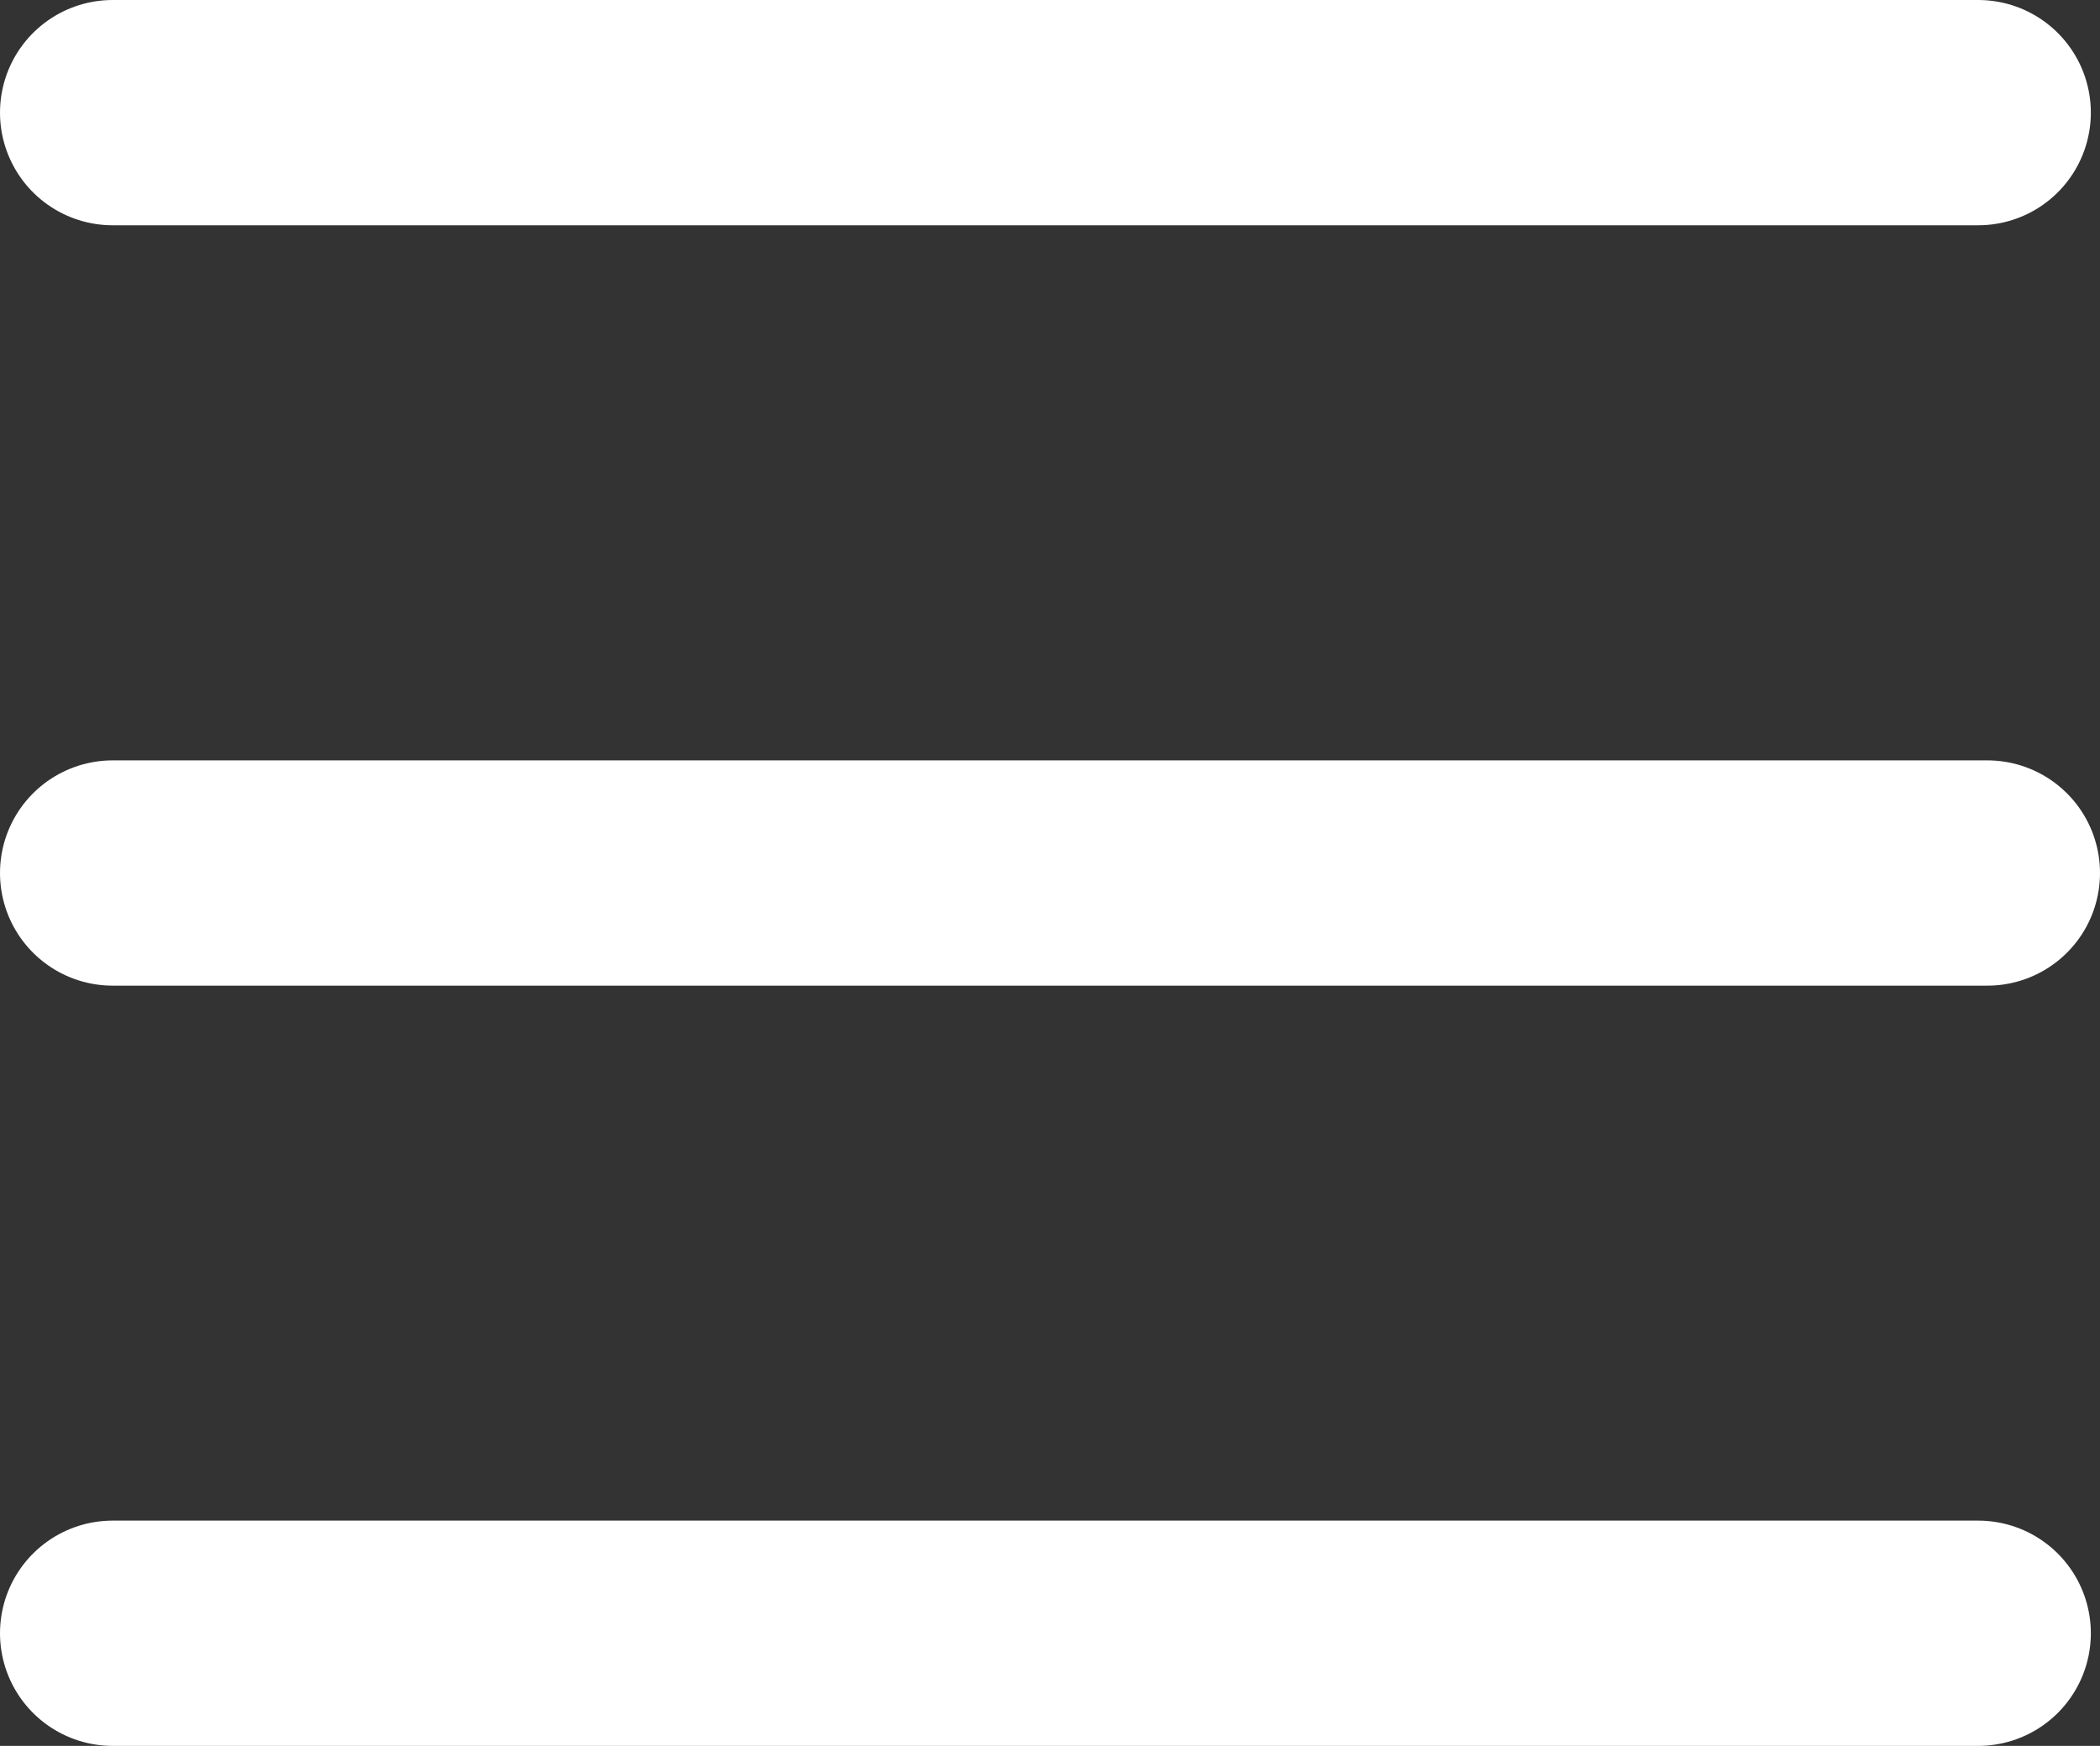 <svg xmlns="http://www.w3.org/2000/svg" width="13.98" height="11.625" viewBox="0 0 13.98 11.625">
  <rect x="0" y="0" width="13.98" height="11.625" fill="#333333" stroke="none"/>
  <defs>
    <style>
      .cls-1 {
        fill: none;
        stroke: #fff;
        stroke-linecap: round;
        stroke-width: 1.5px;
      }
    </style>
  </defs>
  <g id="Group_12" data-name="Group 12" transform="translate(0.75 0.75)">
    <line id="Line_1" data-name="Line 1" class="cls-1" x2="12.419" transform="translate(0)"/>
    <line id="Line_2" data-name="Line 2" class="cls-1" x2="12.48" transform="translate(0 5.063)"/>
    <path id="Path_179" data-name="Path 179" class="cls-1" d="M0,0H12.419" transform="translate(0 10.125)"/>
  </g>
</svg>
